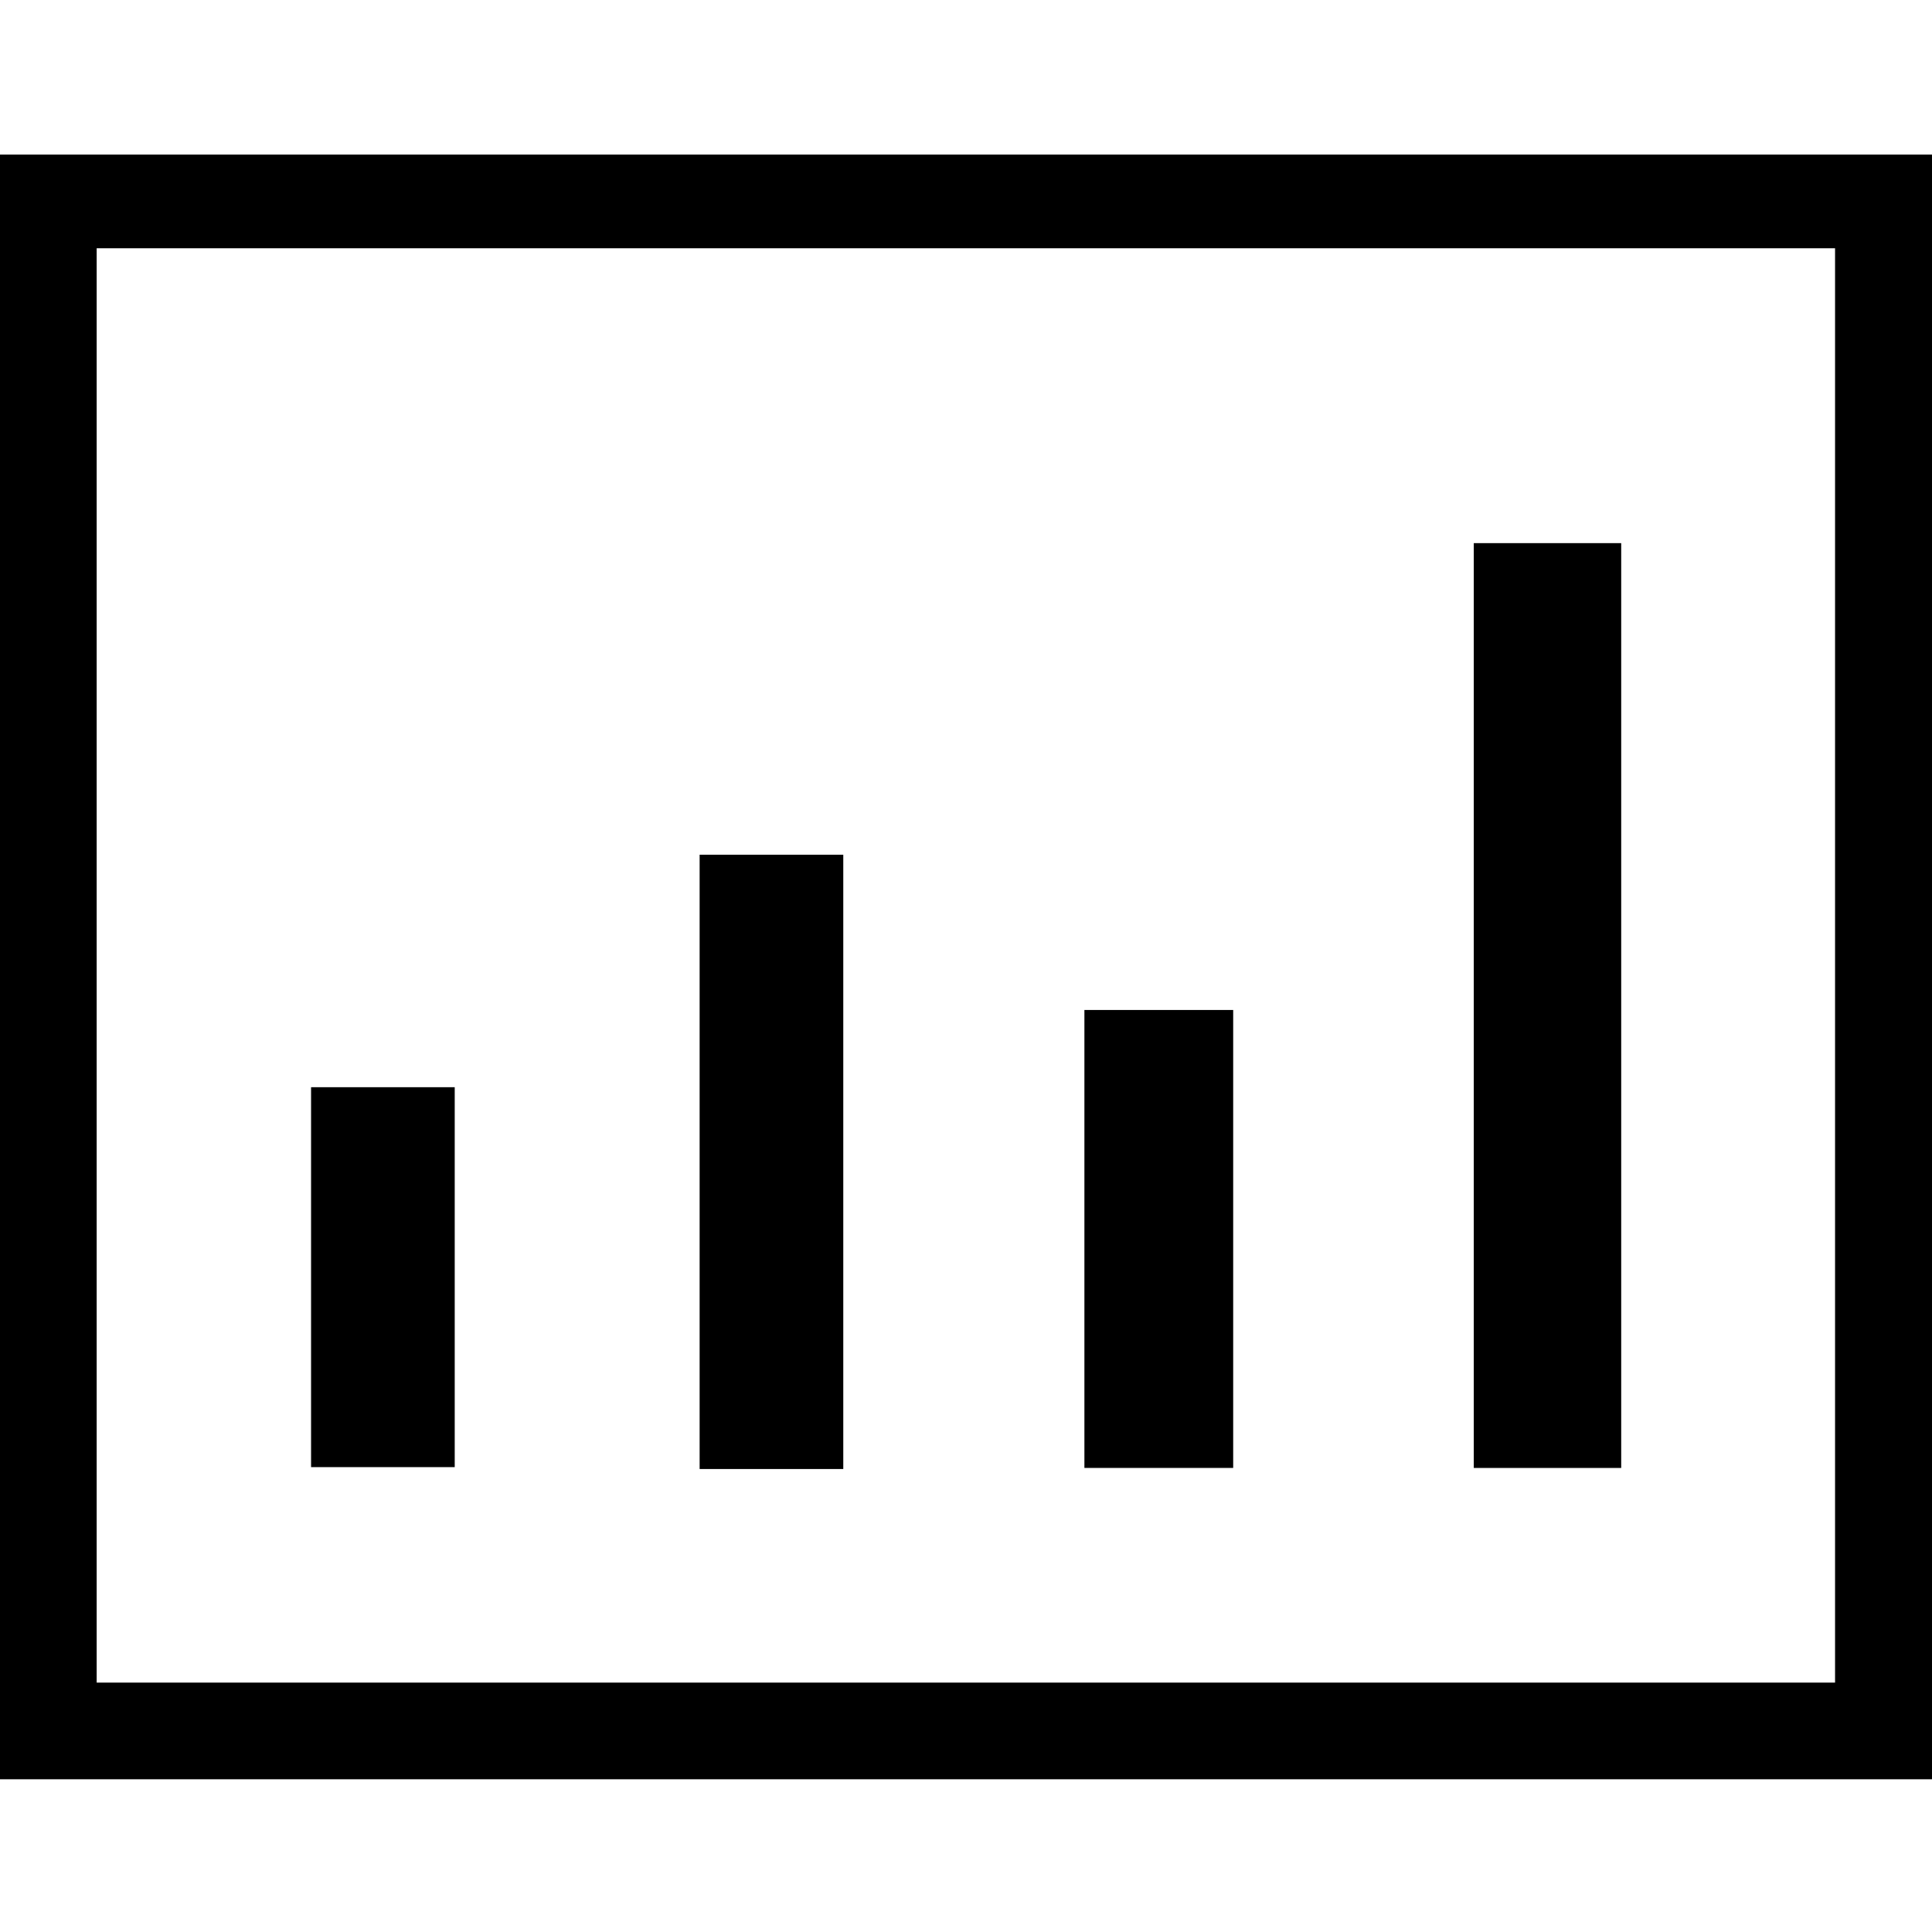 <svg width="500" height="500" viewBox="0 0 500 500" fill="none" xmlns="http://www.w3.org/2000/svg">
<path d="M499.93 460.475H0V40H500V460.475H499.93ZM25.017 64.249V435.457H474.912V64.249H25.017Z" fill="black"/>
<path d="M419.566 379.906H381.411V140.563H419.566V379.906Z" fill="black"/>
<path d="M218.239 380.179H181.063V221.199H218.239V380.179Z" fill="black"/>
<path d="M319.148 379.899H280.643V261.381H319.148V379.899Z" fill="black"/>
<path d="M117.681 281.369V379.692H80.504V281.369H117.681Z" fill="black"/>
</svg>
